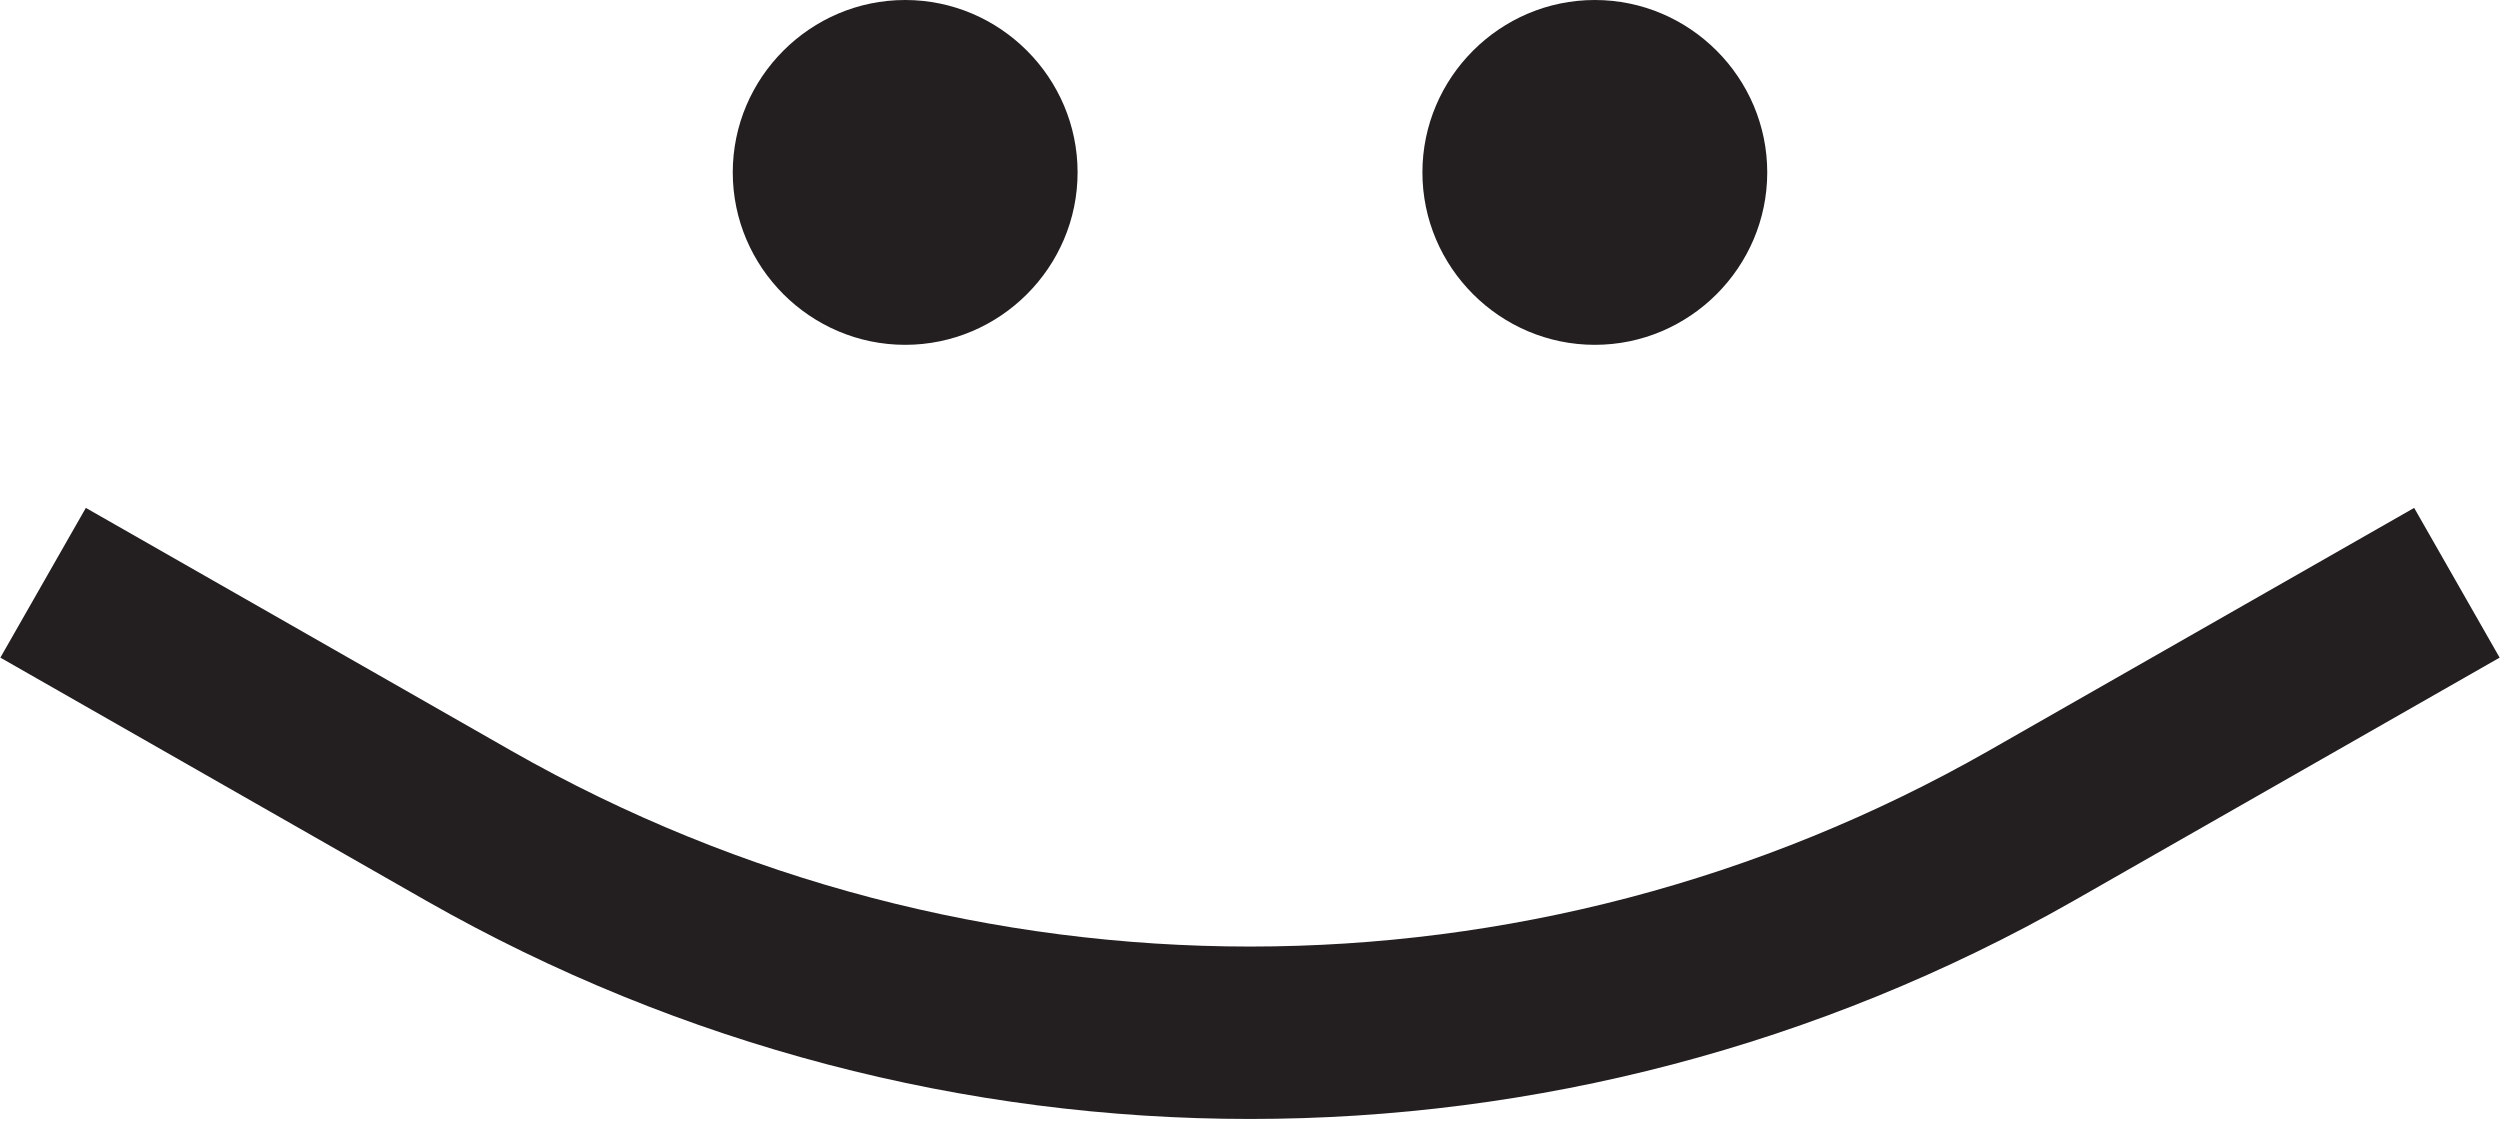 <?xml version="1.0" encoding="UTF-8"?>
<svg id="Layer_2" data-name="Layer 2" xmlns="http://www.w3.org/2000/svg" viewBox="0 0 14.5 6.5">
  <defs>
    <style>
      .cls-1 {
        fill: none;
        stroke: #231f20;
        stroke-miterlimit: 10;
      }

      .cls-2 {
        fill: #231f20;
      }
    </style>
  </defs>
  <g id="smiley">
    <path class="cls-2" d="M9.25,0c-.55,0-1,.45-1,1s.45,1,1,1,1-.45,1-1-.45-1-1-1h0Z"/>
    <path class="cls-2" d="M5.25,0c-.55,0-1,.45-1,1s.45,1,1,1,1-.45,1-1-.45-1-1-1h0Z"/>
    <path class="cls-1" d="M14.25,3.38l-2.47,1.41c-2.81,1.6-6.25,1.6-9.06,0L.25,3.38"/>
  </g>
</svg>
